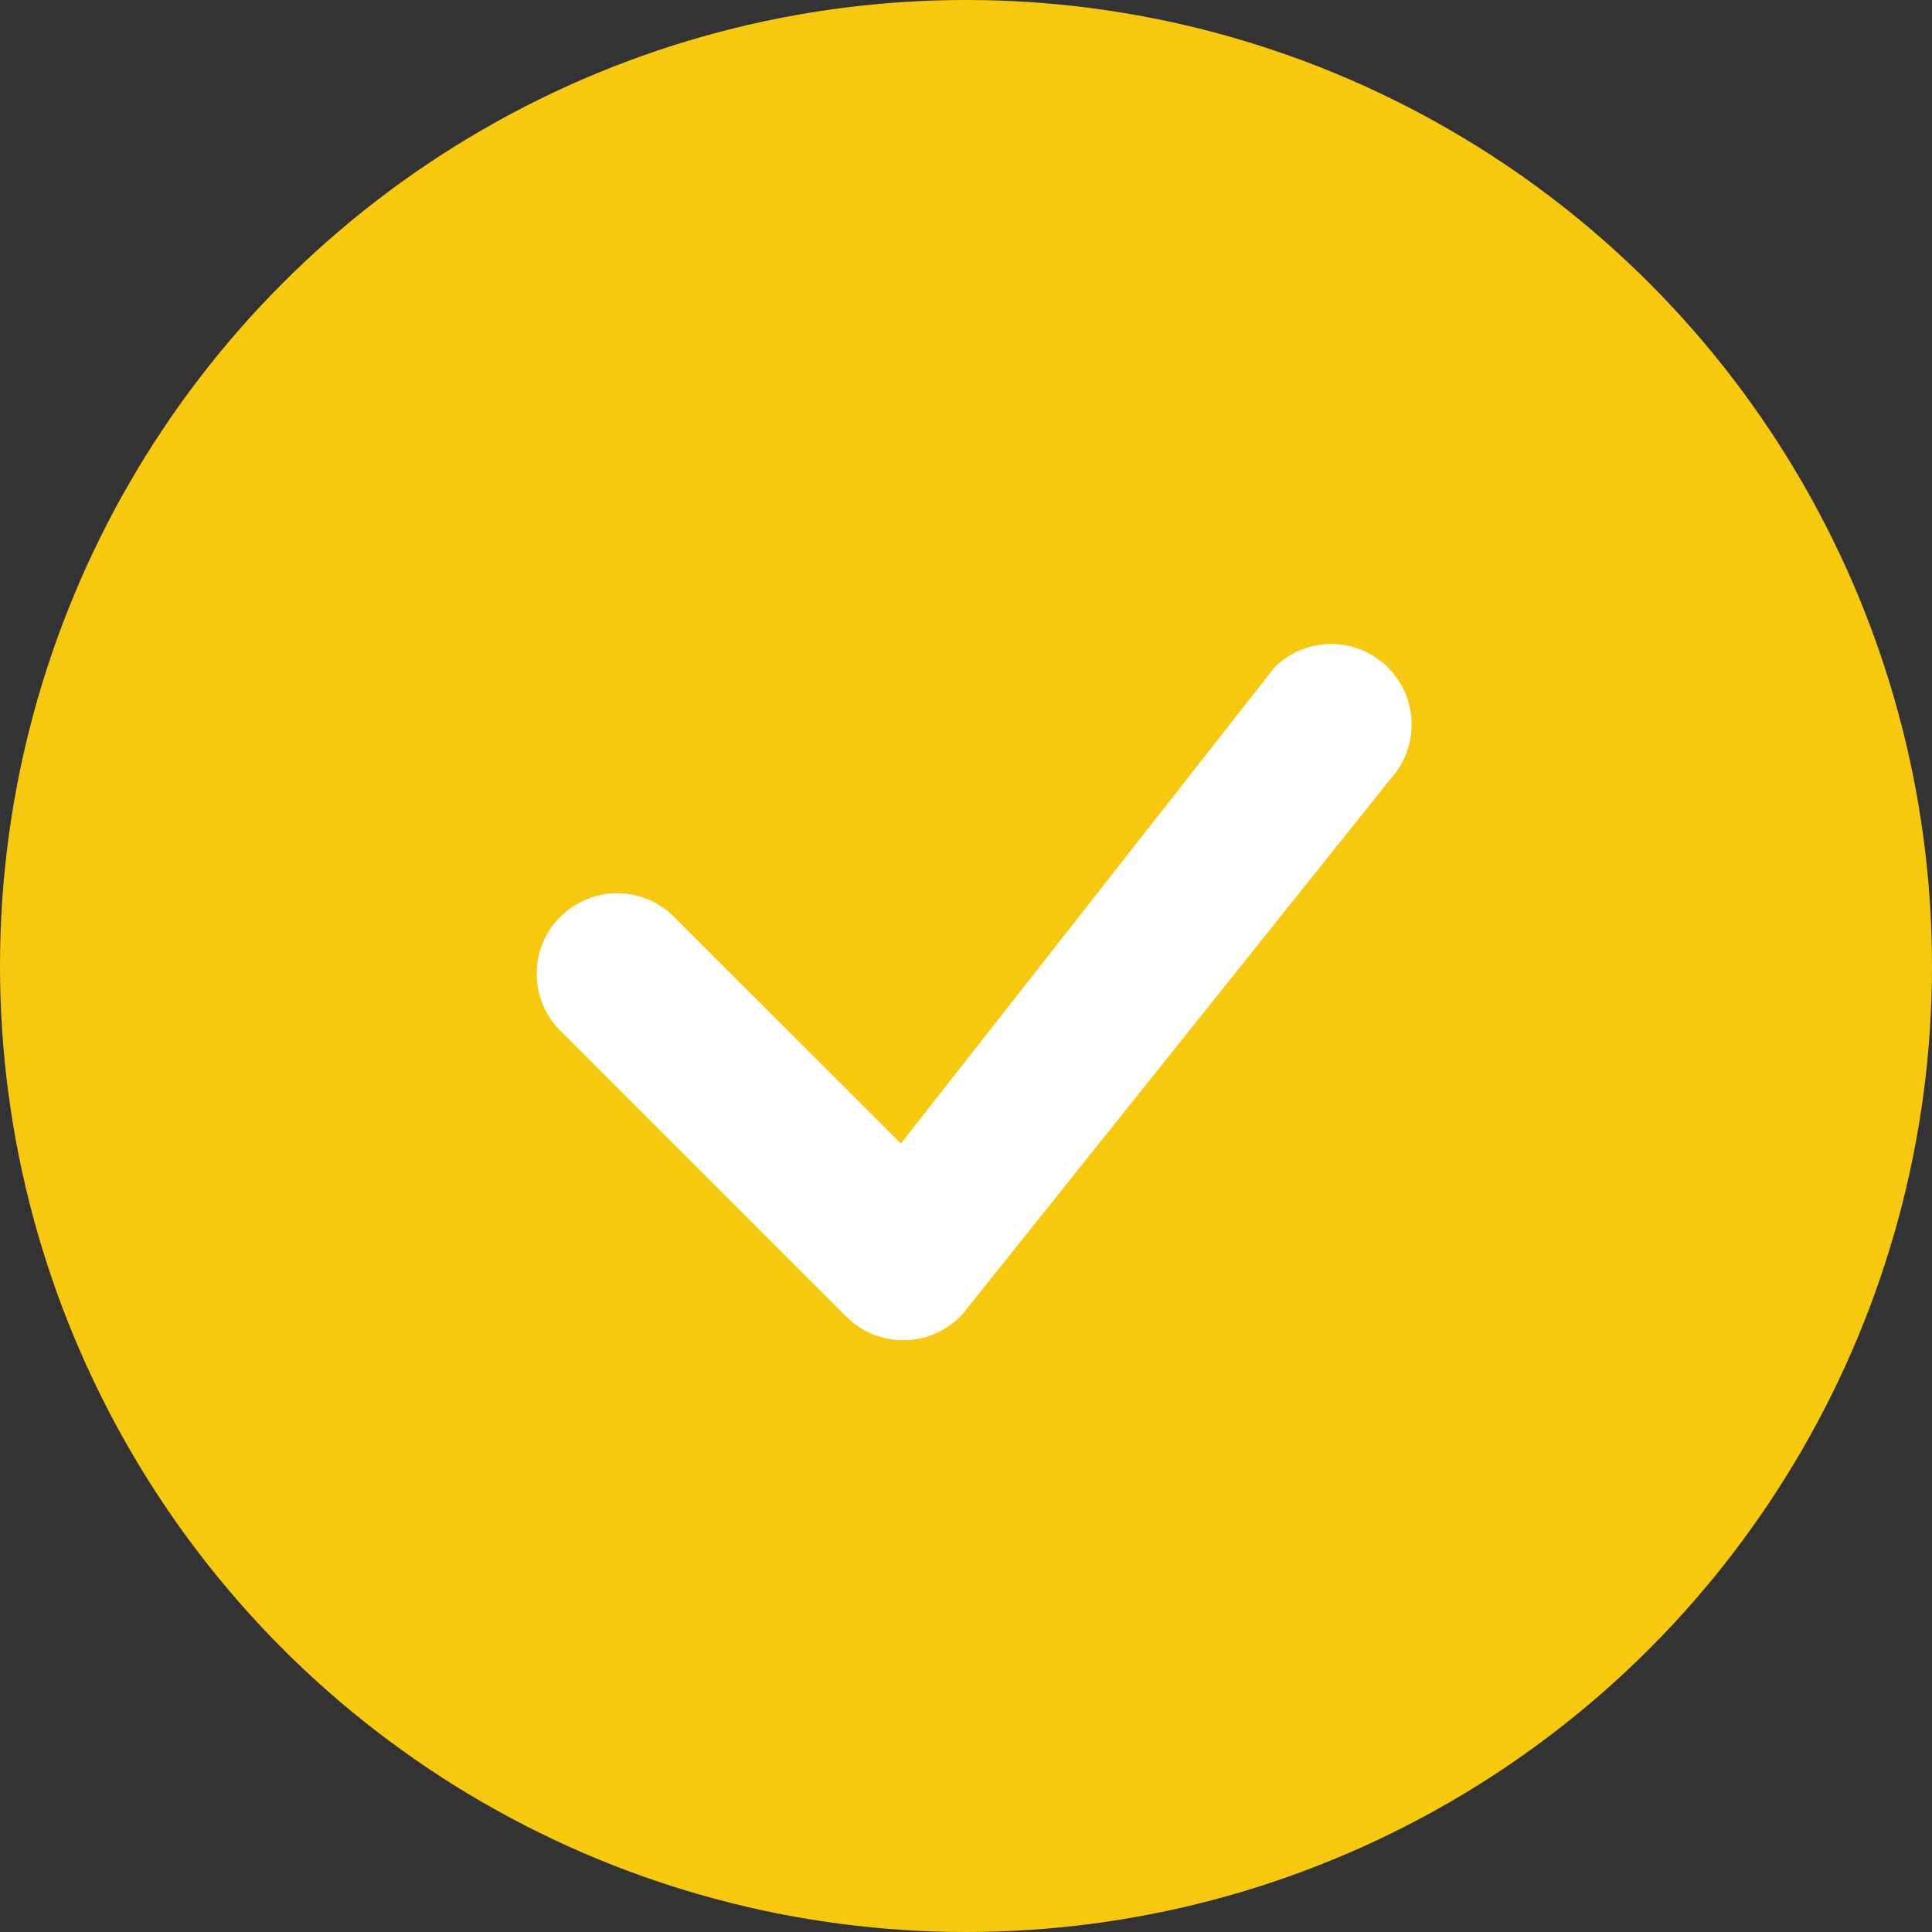 <svg width="18" height="18" viewBox="0 0 18 18" fill="none" xmlns="http://www.w3.org/2000/svg">
<rect x="0" y="0" width="18" height="18" fill="#333333" stroke="none"/>
<circle cx="9" cy="9" r="9" fill="#F6C90E"/>
<path d="M11.885 6.207C12.026 6.073 12.213 5.999 12.408 6C12.602 6.001 12.788 6.078 12.927 6.215C13.066 6.351 13.146 6.536 13.152 6.73C13.157 6.925 13.086 7.113 12.955 7.257L8.965 12.247C8.896 12.321 8.813 12.38 8.721 12.421C8.629 12.462 8.53 12.485 8.429 12.486C8.328 12.488 8.228 12.47 8.134 12.432C8.041 12.394 7.956 12.338 7.885 12.267L5.239 9.621C5.165 9.552 5.106 9.469 5.065 9.377C5.024 9.285 5.002 9.186 5 9.085C4.998 8.985 5.017 8.885 5.055 8.791C5.092 8.698 5.148 8.613 5.22 8.542C5.291 8.471 5.376 8.414 5.469 8.377C5.562 8.339 5.663 8.32 5.763 8.322C5.864 8.324 5.963 8.346 6.055 8.387C6.147 8.428 6.23 8.487 6.299 8.561L8.393 10.654L11.866 6.229C11.872 6.221 11.879 6.214 11.886 6.207H11.885Z" fill="white"/>
</svg>
